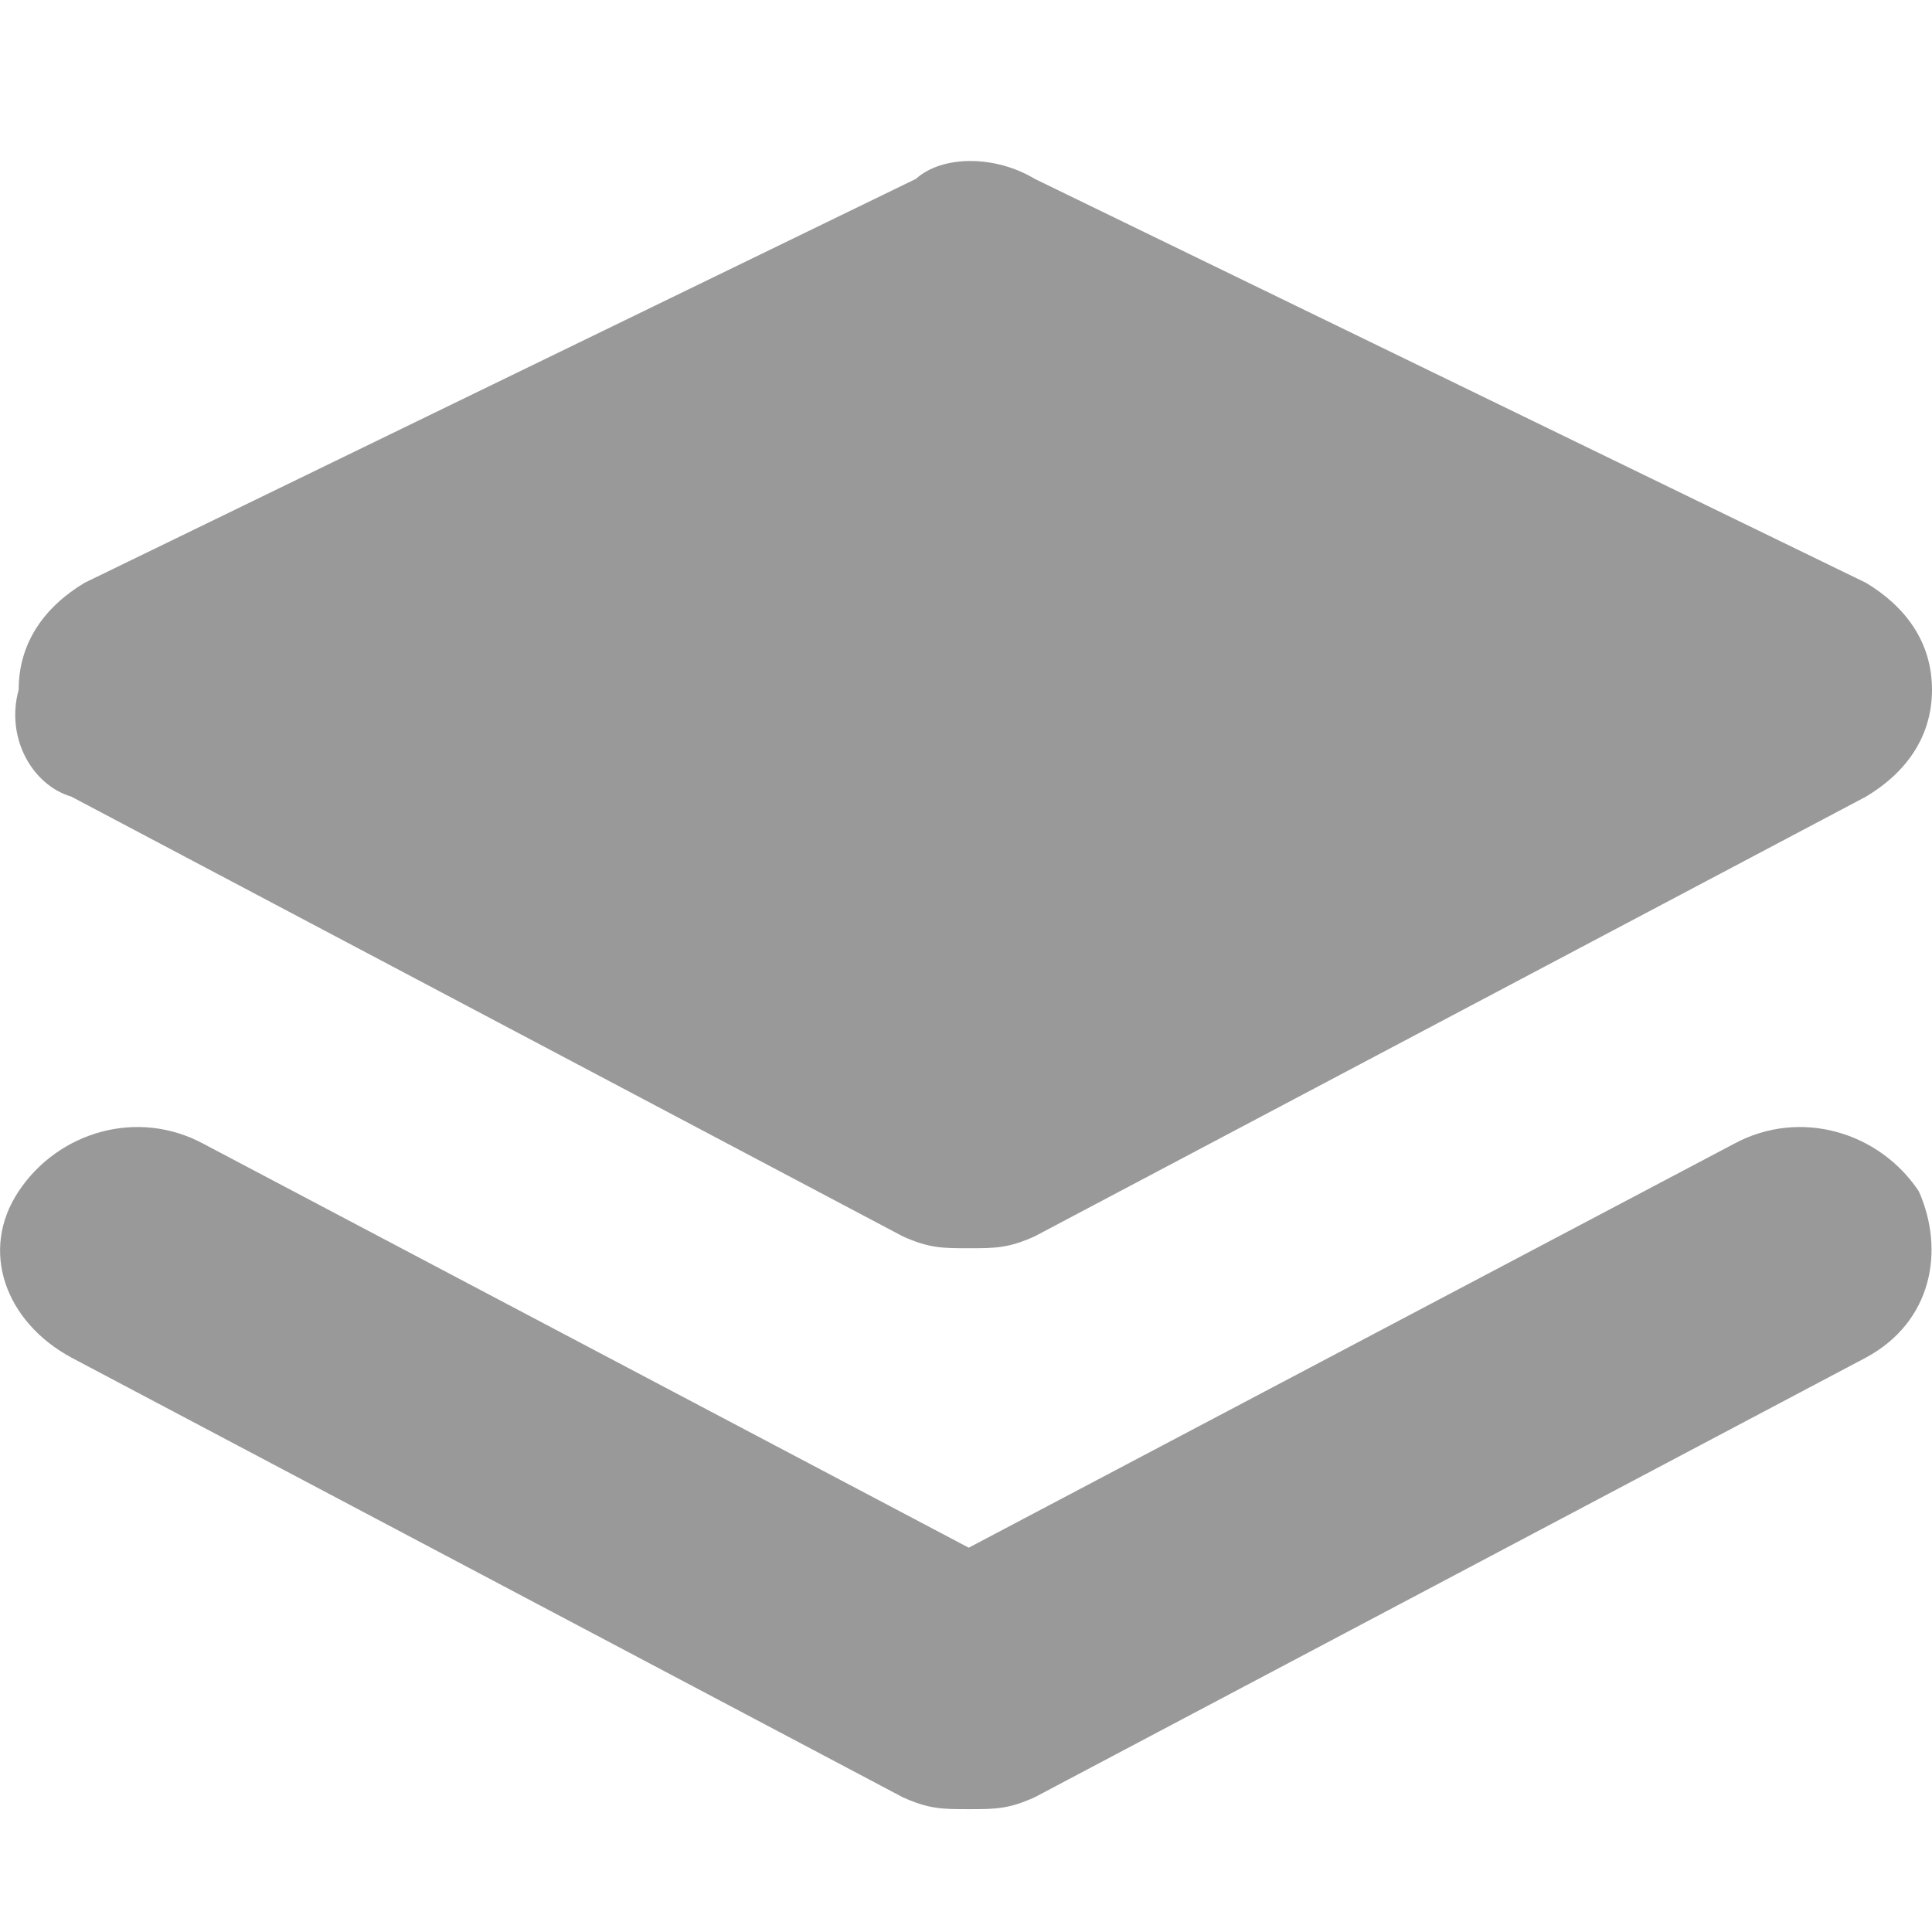 <?xml version="1.0" encoding="UTF-8"?>
<svg width="12px" height="12px" viewBox="0 0 12 12" version="1.1" xmlns="http://www.w3.org/2000/svg" xmlns:xlink="http://www.w3.org/1999/xlink">
    <!-- Generator: Sketch 48.2 (47327) - http://www.bohemiancoding.com/sketch -->
    <title>layer_infos</title>
    <desc>Created with Sketch.</desc>
    <defs></defs>
    <g id="icons" stroke="none" stroke-width="1" fill="none" fill-rule="evenodd" transform="translate(-1158, -960)">
        <g id="layer_infos" transform="translate(1158, 960)" fill="#999999" fill-rule="nonzero">
            <path d="M10.771,7.104 C11.18,6.883 11.672,7.03 11.918,7.399 C12.082,7.768 12,8.211 11.59,8.432 L6.427,11.163 C6.263,11.237 6.181,11.237 6.017,11.237 C5.853,11.237 5.771,11.237 5.607,11.163 L0.443,8.432 C0.034,8.211 -0.13,7.768 0.116,7.399 C0.361,7.03 0.853,6.883 1.263,7.104 L6.017,9.613 L10.771,7.104 Z M0.443,4.948 C0.197,4.875 0.034,4.579 0.116,4.284 C0.116,3.989 0.279,3.768 0.525,3.62 L5.689,1.111 C5.853,0.963 6.181,0.963 6.427,1.111 L11.59,3.62 C11.836,3.768 12,3.989 12,4.284 C12,4.579 11.836,4.801 11.59,4.948 L6.427,7.679 C6.263,7.753 6.181,7.753 6.017,7.753 C5.853,7.753 5.771,7.753 5.607,7.679 L0.443,4.948 Z" id="Shape"></path>
        </g>
    </g>
</svg>
